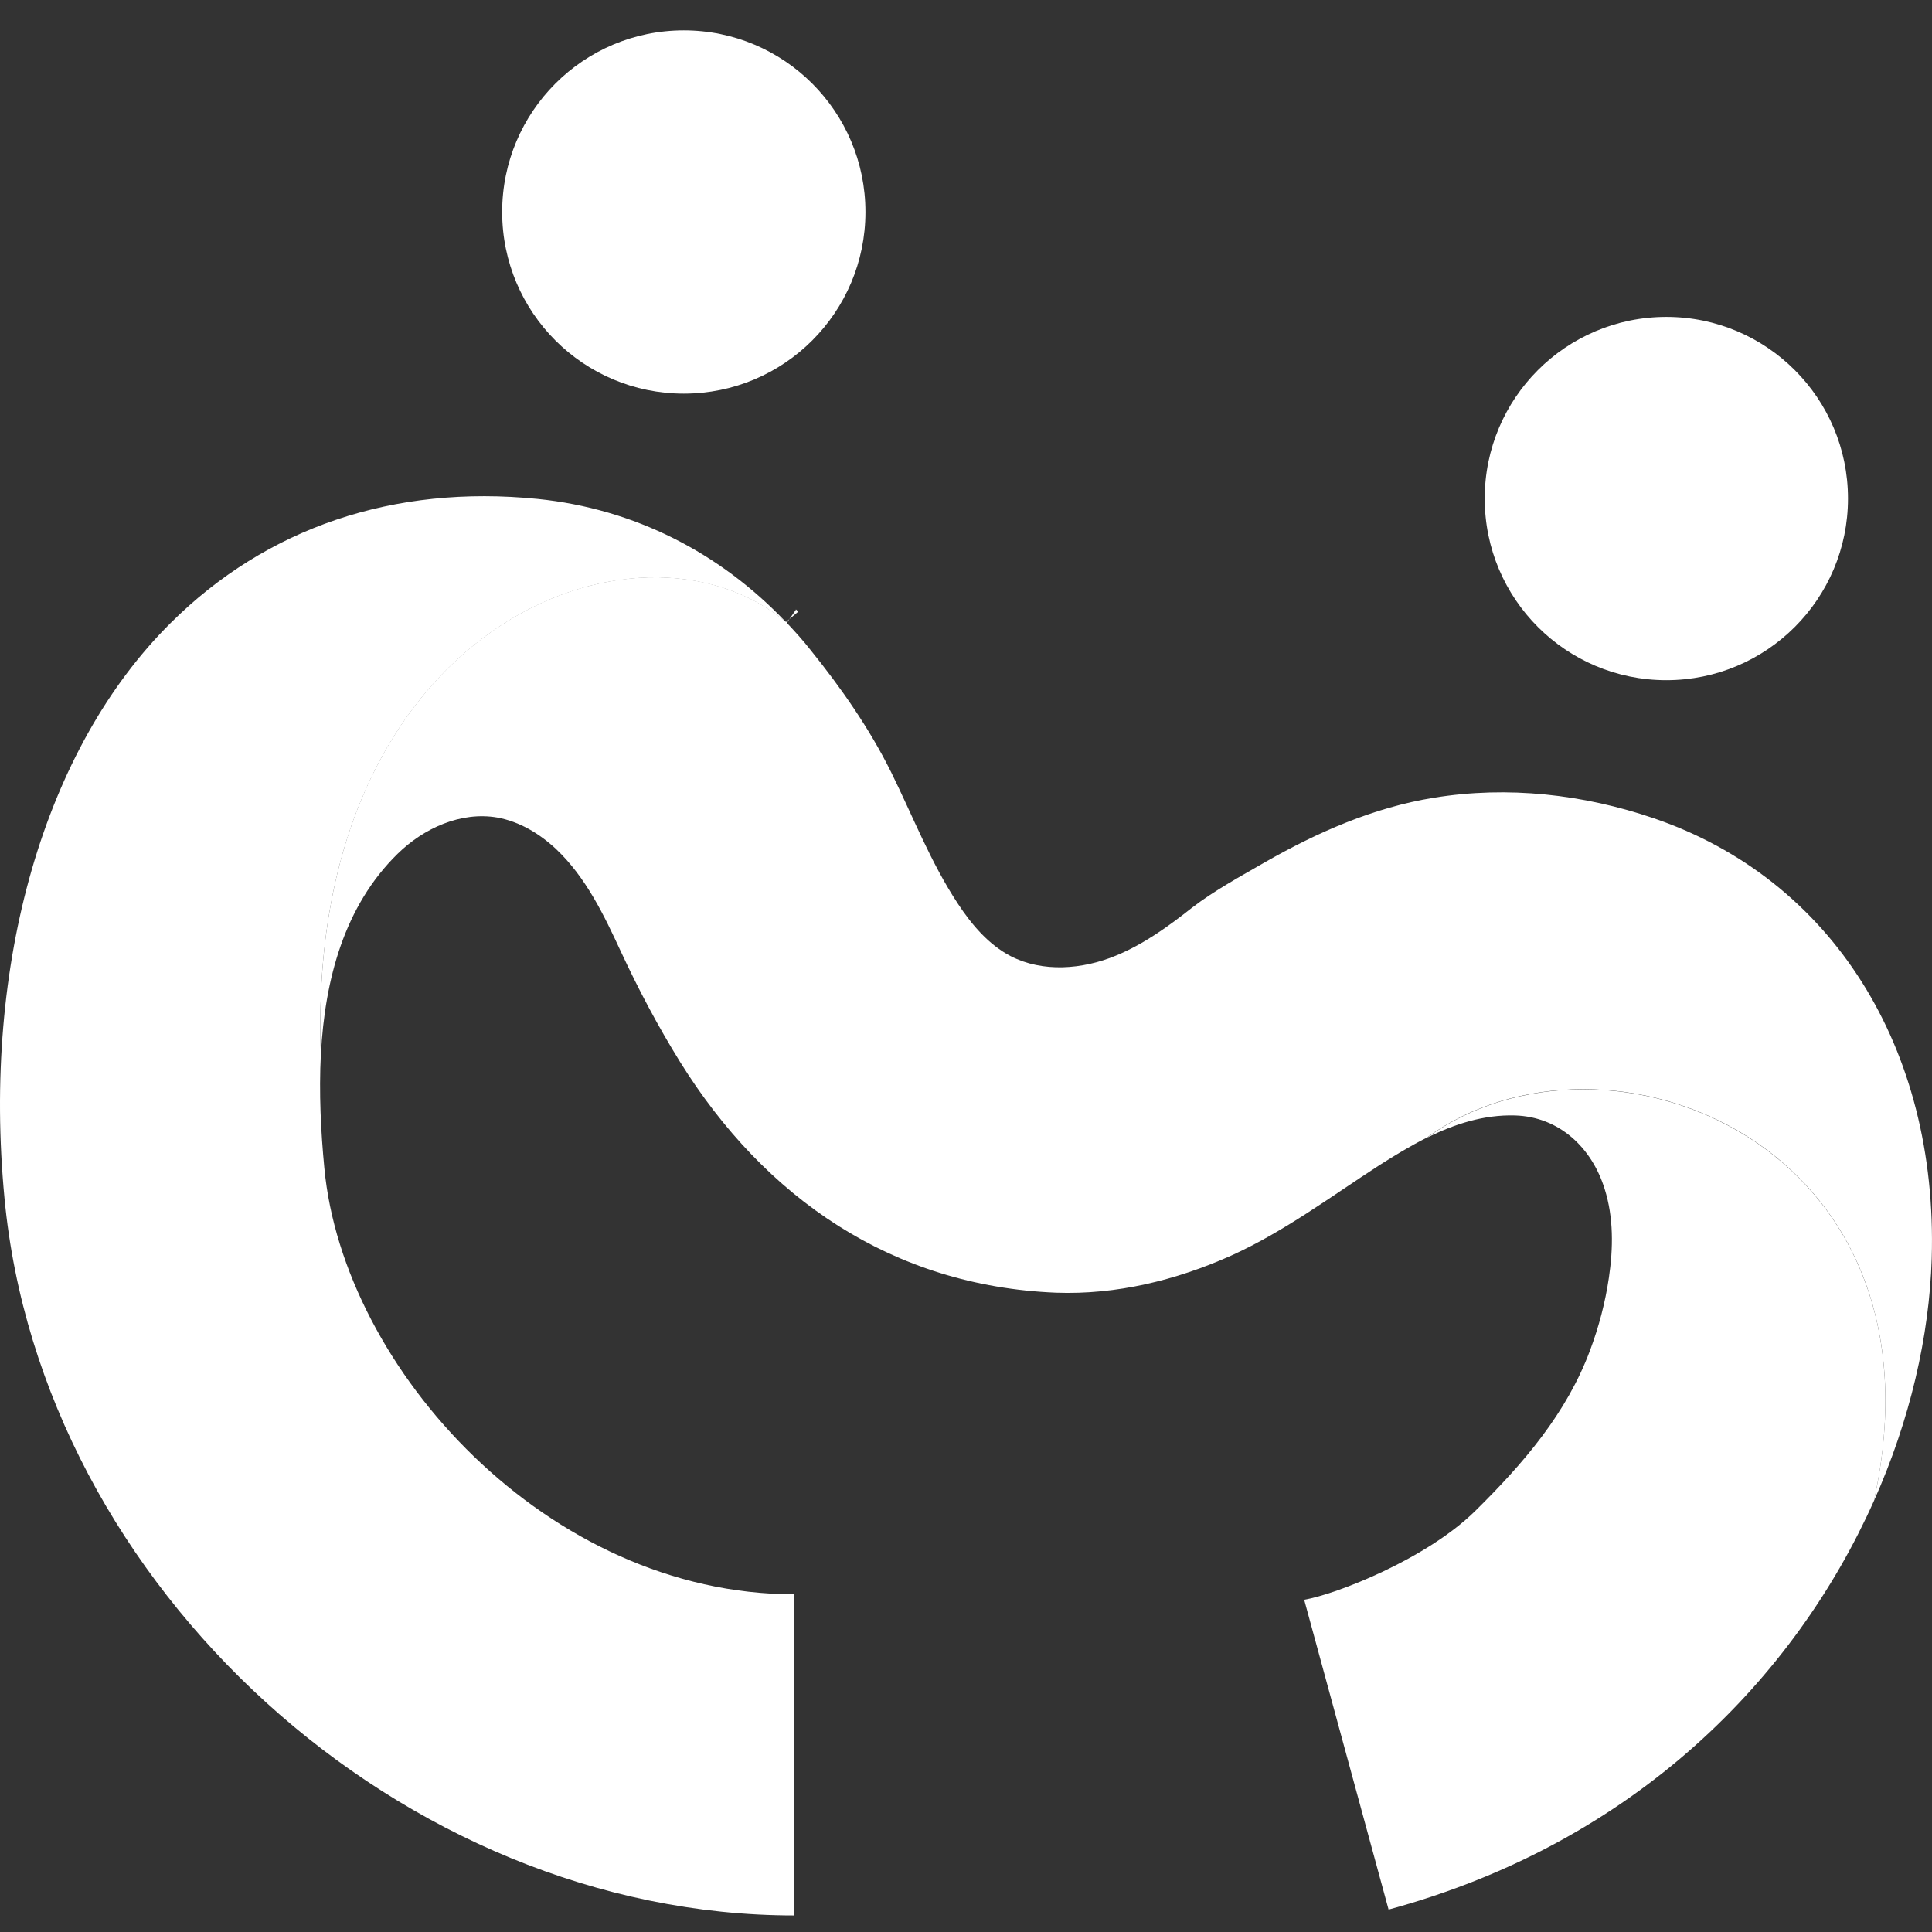 <svg width="60" height="60" viewBox="0 0 60 60" fill="none" xmlns="http://www.w3.org/2000/svg">
<rect x="0" y="0" width="60" height="60" fill="#333333" stroke="none"/>
<g id="Group">
<path id="Vector" d="M58.194 46.617C60.651 35.506 49.869 31.281 44.302 35.335C43.796 35.591 43.307 35.887 42.835 36.188C41.322 37.166 39.878 38.252 38.229 38.997C36.523 39.759 34.675 40.214 32.798 40.146C27.714 39.941 23.751 37.212 21.118 32.975C20.435 31.872 19.832 30.735 19.287 29.563C18.758 28.42 18.2 27.249 17.268 26.367C16.756 25.89 16.136 25.515 15.442 25.389C14.316 25.196 13.162 25.719 12.349 26.515C10.688 28.142 10.091 30.422 9.966 32.731C9.466 19.43 19.832 15.495 24.41 19.316C24.672 19.595 24.933 19.879 25.172 20.186C26.122 21.363 27.003 22.626 27.674 23.979C28.351 25.35 28.903 26.788 29.75 28.068C30.176 28.716 30.7 29.336 31.388 29.694C32.383 30.206 33.617 30.109 34.657 29.677C35.528 29.319 36.289 28.767 37.023 28.187C37.717 27.653 38.519 27.221 39.275 26.783C40.907 25.85 42.658 25.077 44.529 24.775C46.827 24.4 49.17 24.667 51.359 25.412C56.881 27.294 60.19 32.532 59.991 39.083C59.917 41.483 59.326 44.087 58.194 46.617Z" fill="white"/>
<path id="Vector_2" d="M24.665 49.506V59.486C12.507 59.486 1.276 49.285 0.139 37.206C-0.555 29.916 1.379 23.234 5.302 19.345C8.282 16.382 12.229 15.046 16.698 15.495C19.712 15.802 22.368 17.172 24.409 19.322C19.832 15.5 9.471 19.436 9.965 32.736C9.903 33.942 9.965 35.148 10.073 36.274C10.659 42.523 17.022 49.512 24.665 49.512V49.506Z" fill="white"/>
<path id="Vector_3" d="M58.194 46.617C55.755 52.077 50.819 57.212 43.124 59.304L40.503 49.682C41.515 49.506 44.302 48.414 45.814 46.924C47.327 45.434 48.658 43.876 49.38 41.937C49.653 41.209 49.852 40.453 49.965 39.685C50.102 38.764 50.113 37.809 49.835 36.927C49.437 35.642 48.424 34.681 47.048 34.641C46.093 34.613 45.172 34.903 44.302 35.341C49.869 31.286 60.651 35.511 58.194 46.623V46.617Z" fill="white"/>
<path id="Vector_4" d="M51.75 21.124C54.865 21.124 57.391 18.599 57.391 15.483C57.391 12.368 54.865 9.842 51.75 9.842C48.634 9.842 46.109 12.368 46.109 15.483C46.109 18.599 48.634 21.124 51.75 21.124Z" fill="white"/>
<path id="Vector_5" d="M21.236 12.225C24.352 12.225 26.877 9.699 26.877 6.584C26.877 3.468 24.352 0.943 21.236 0.943C18.121 0.943 15.595 3.468 15.595 6.584C15.595 9.699 18.121 12.225 21.236 12.225Z" fill="white"/>
<path id="Vector_6" d="M24.438 19.338C24.438 19.338 24.415 19.322 24.41 19.316" stroke="white" stroke-miterlimit="10"/>
</g>
</svg>
